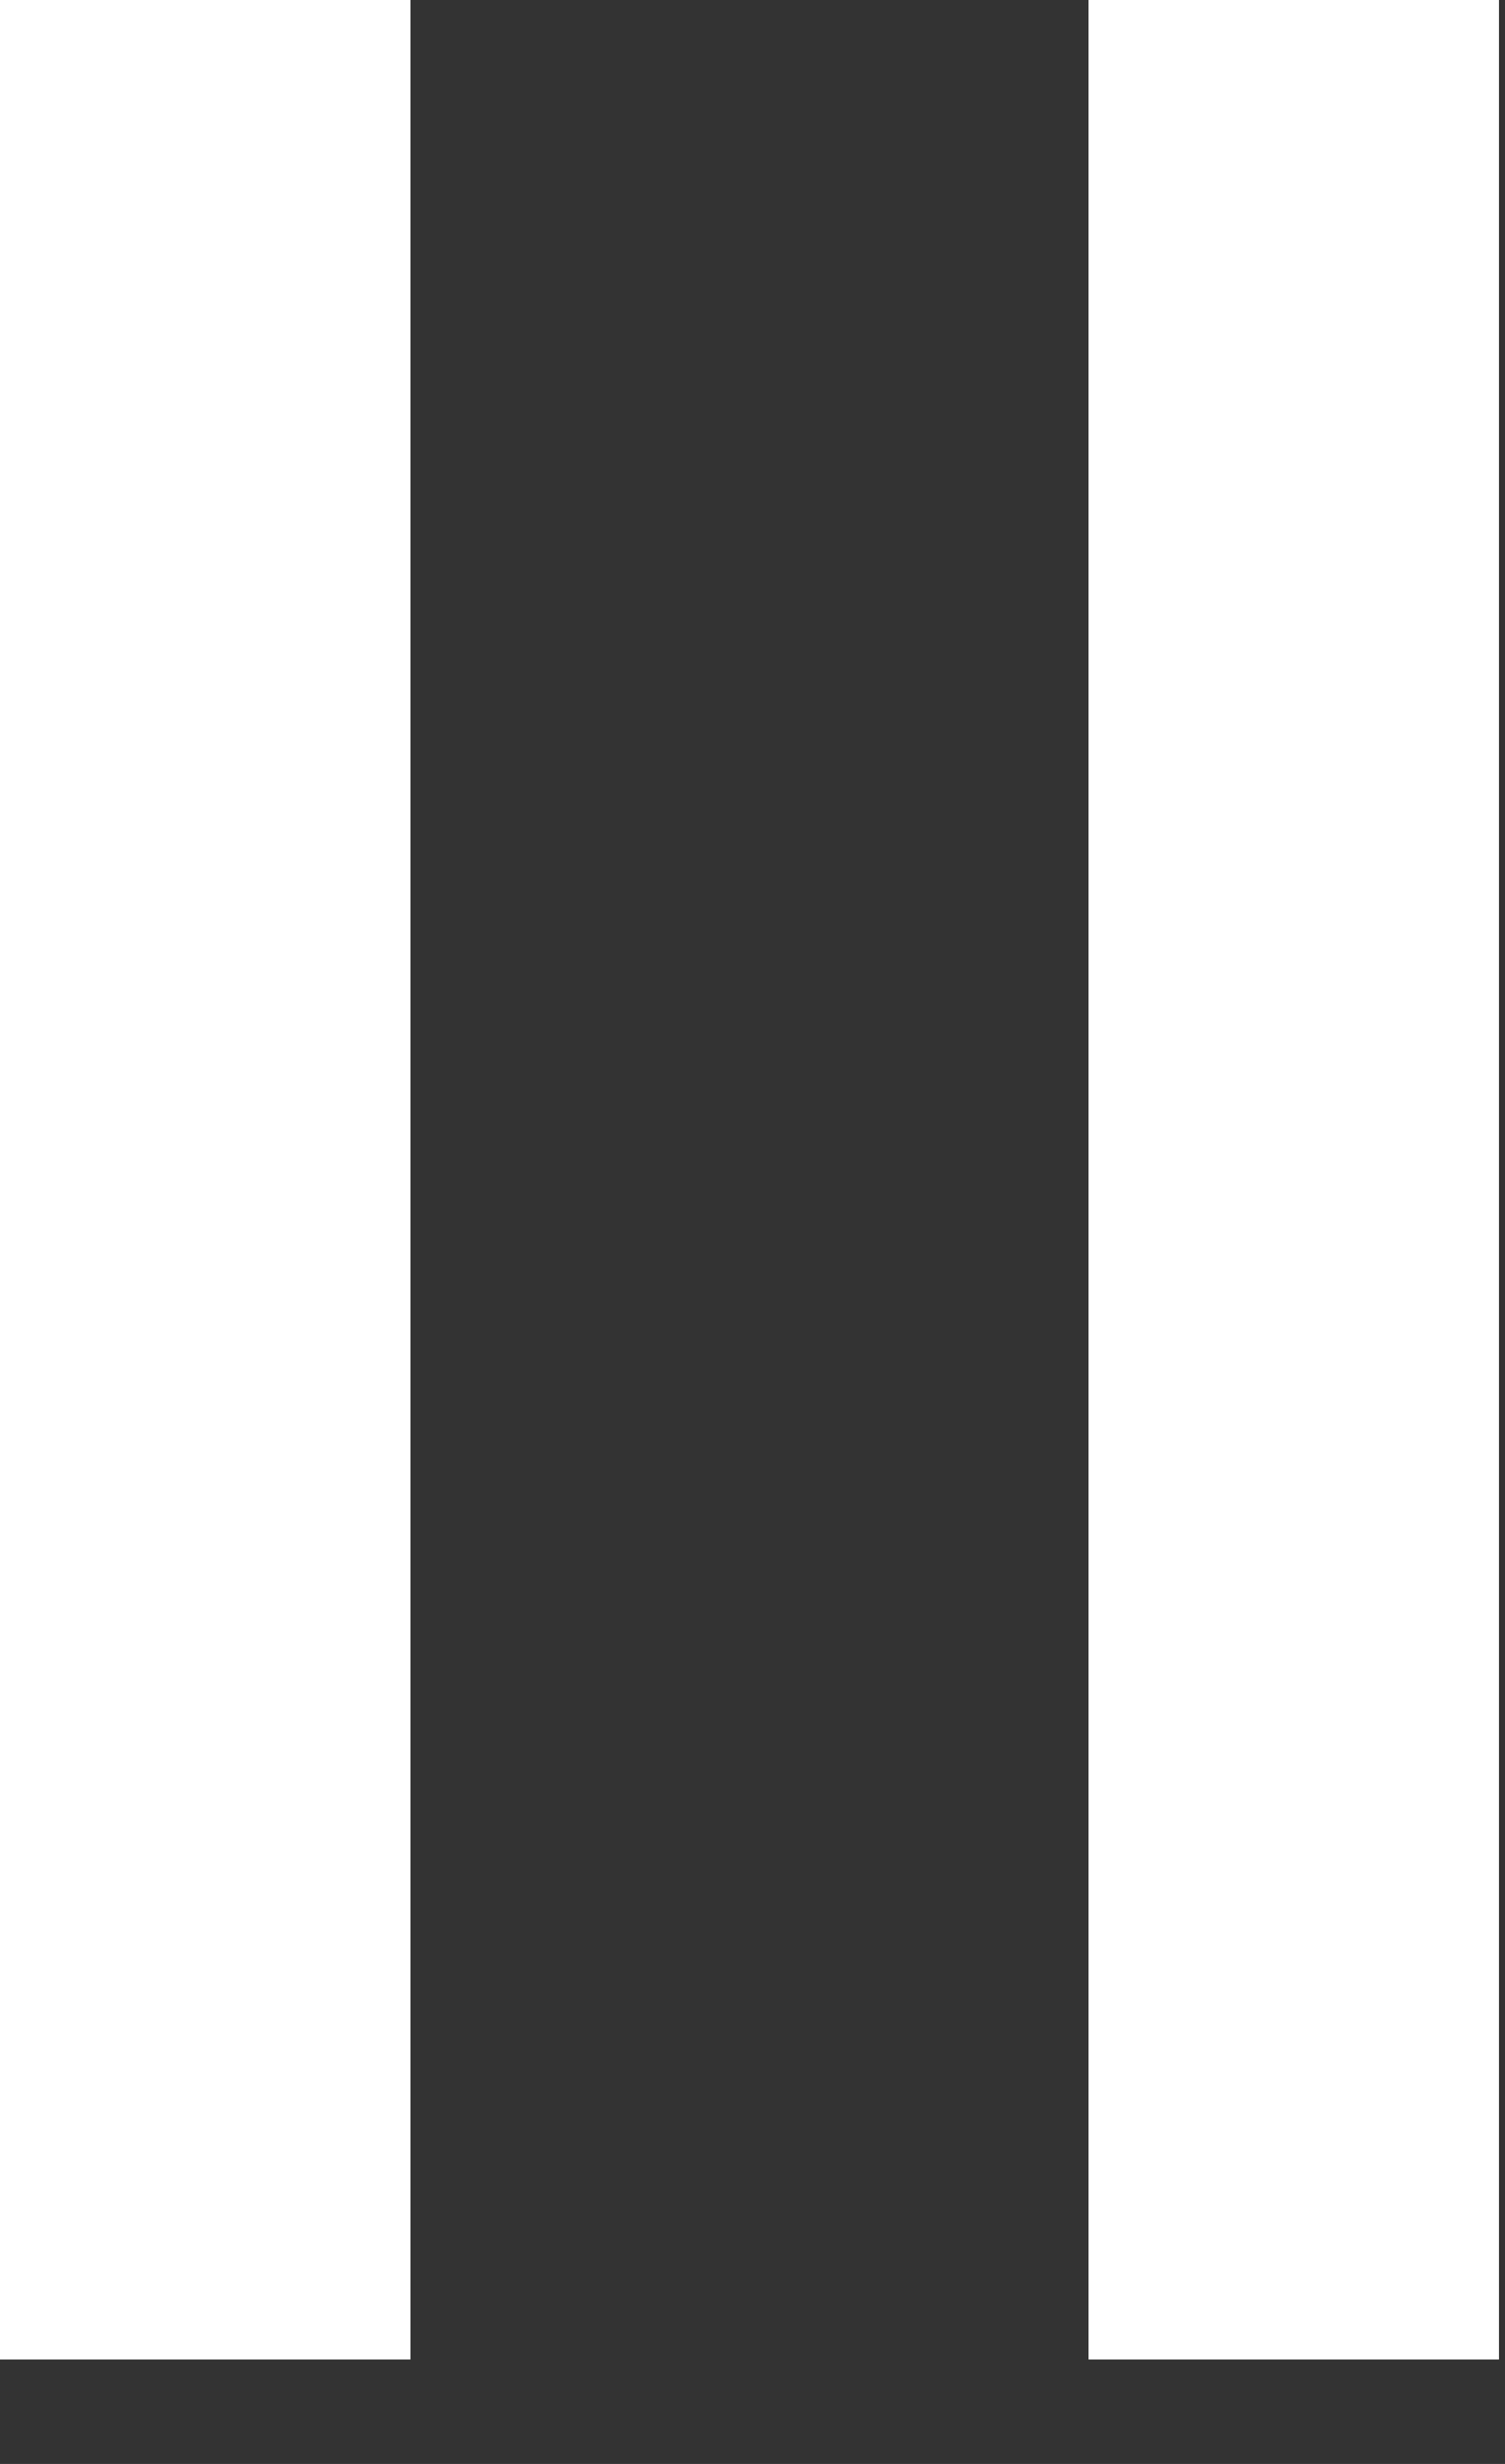 <svg width="11" height="18" viewBox="0 0 11 18" fill="none" xmlns="http://www.w3.org/2000/svg">
<rect x="0" y="0" width="11" height="18" fill="#333333" stroke="none"/>
<path fill-rule="evenodd" clip-rule="evenodd" d="M0 0V17.237H3V0H0ZM7.956 0V17.237H10.956V0H7.956Z" fill="white"/>
</svg>
